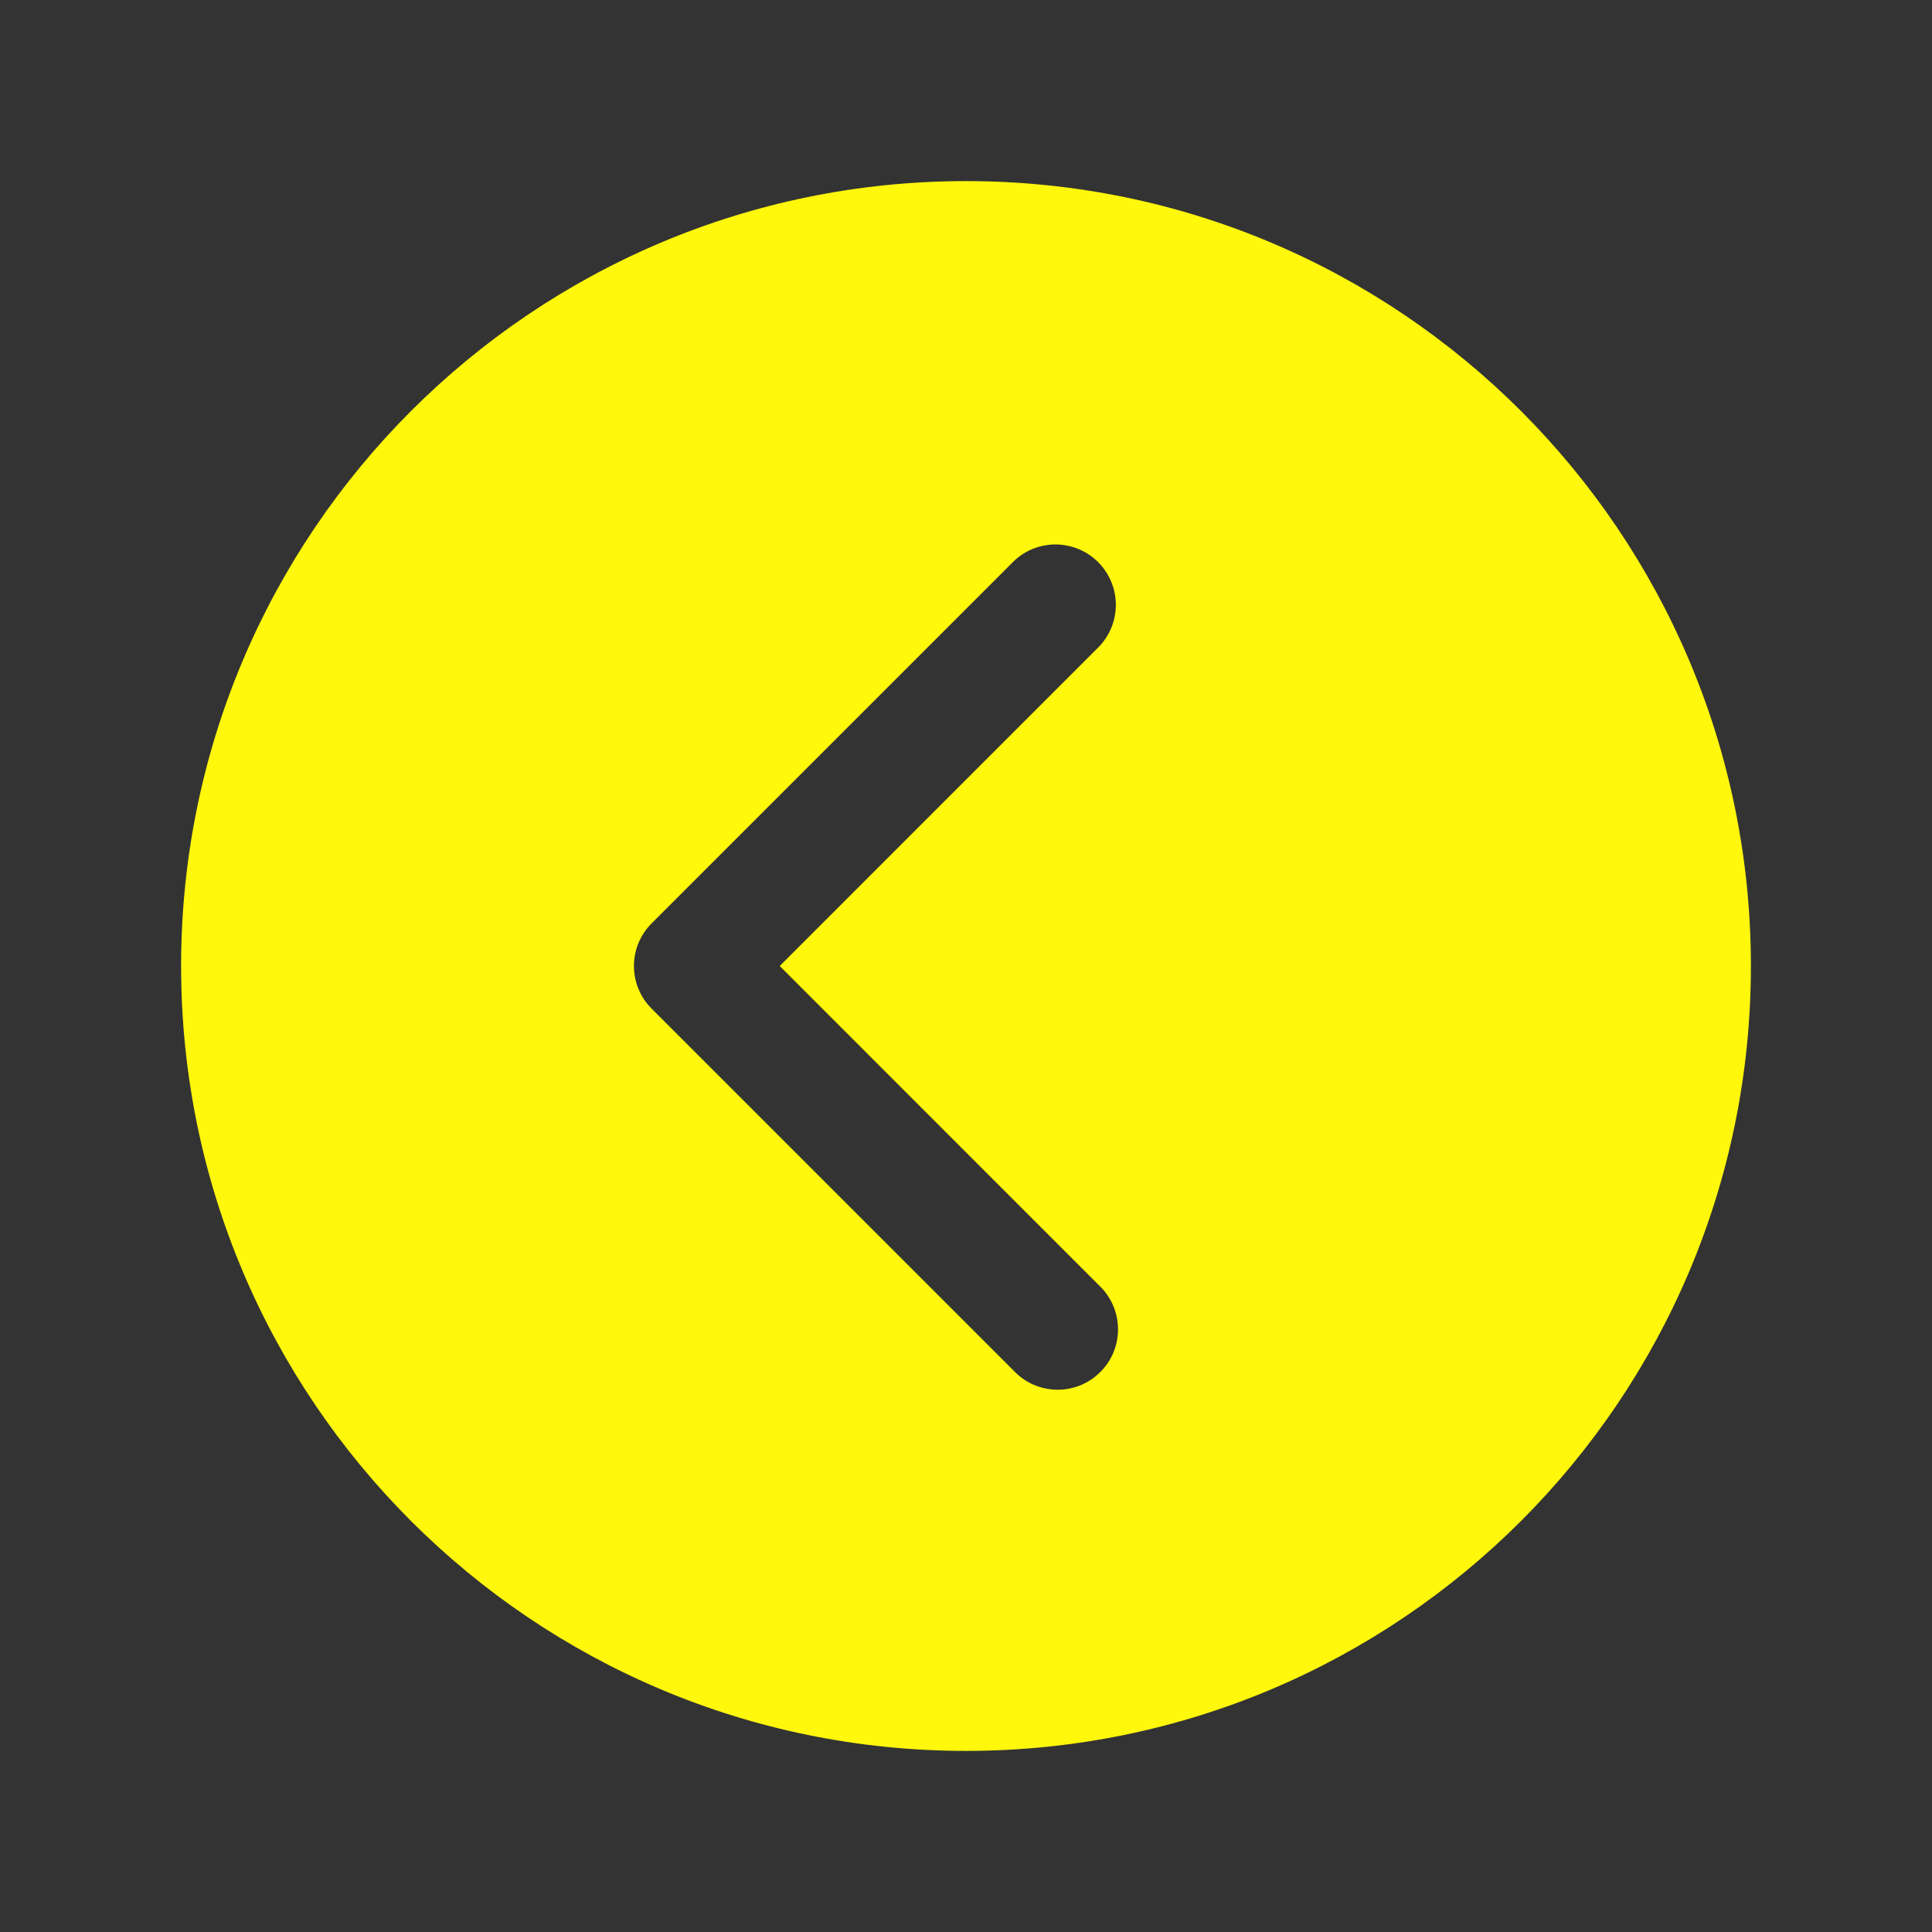 <svg width="38" height="38" viewBox="0 0 38 38" fill="none" xmlns="http://www.w3.org/2000/svg">
<rect x="0" y="0" width="38" height="38" fill="#333333" stroke="none"/>
<path d="M19 3.562C10.475 3.562 3.562 10.475 3.562 19C3.562 27.526 10.475 34.438 19 34.438C27.526 34.438 34.438 27.526 34.438 19C34.438 10.475 27.526 3.562 19 3.562ZM21.621 25.286C21.736 25.395 21.828 25.526 21.891 25.671C21.954 25.816 21.988 25.973 21.99 26.131C21.992 26.29 21.962 26.447 21.903 26.594C21.843 26.741 21.755 26.874 21.642 26.986C21.53 27.098 21.397 27.187 21.25 27.247C21.103 27.306 20.946 27.336 20.788 27.334C20.629 27.332 20.473 27.298 20.327 27.235C20.182 27.171 20.051 27.079 19.942 26.964L12.817 19.839C12.594 19.617 12.469 19.315 12.469 19C12.469 18.685 12.594 18.383 12.817 18.161L19.942 11.036C20.166 10.822 20.465 10.705 20.775 10.709C21.085 10.713 21.381 10.838 21.599 11.057C21.818 11.276 21.943 11.572 21.947 11.881C21.951 12.191 21.834 12.49 21.621 12.714L15.336 19L21.621 25.286Z" fill="#FFF70C"/>
</svg>
